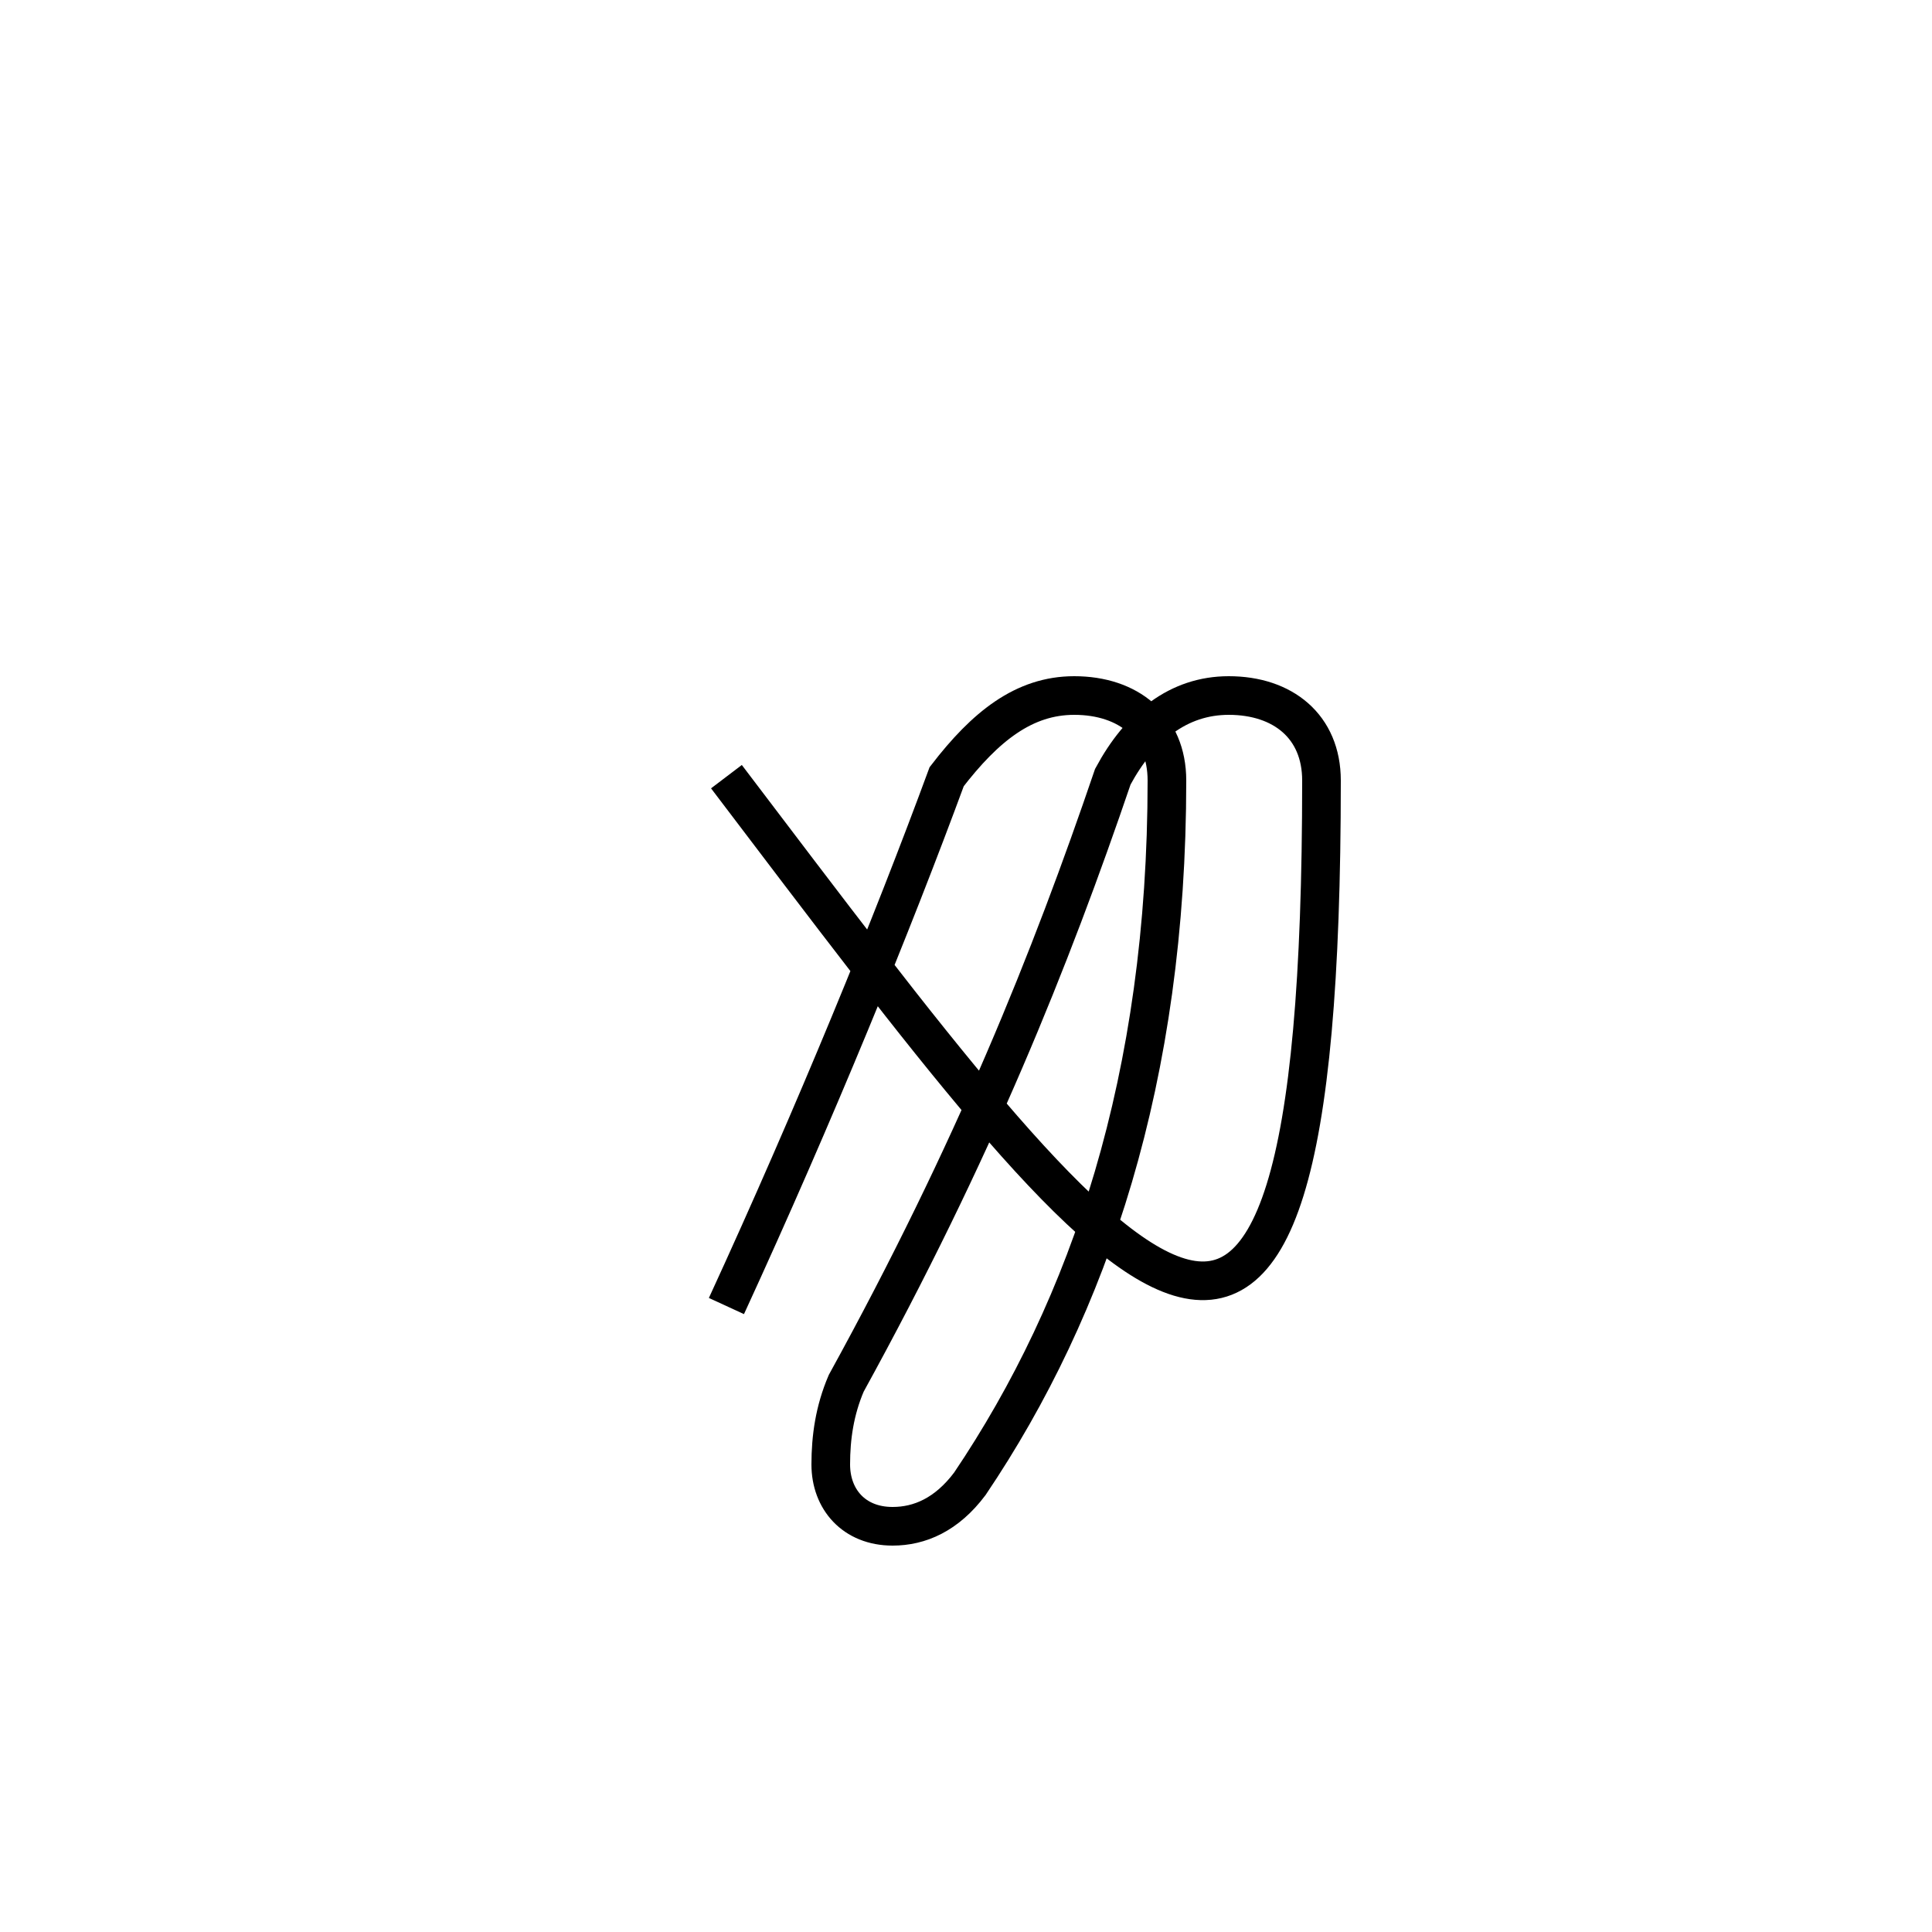 <?xml version='1.0' encoding='utf8'?>
<svg viewBox="0.0 -44.0 50.0 50.0" version="1.1" xmlns="http://www.w3.org/2000/svg">
<rect x="0.0" y="-44.0" width="50.0" height="50.0" fill="#808080" stroke="none"/>
<rect x="-1000" y="-1000" width="2000" height="2000" stroke="white" fill="white"/>
<g style="fill:none; stroke:#000000;  stroke-width:1">
<path d="M 18.8 23.9 C 29.2 10.2 34.2 3.2 34.2 23.8 C 34.2 25.2 33.2 26.0 31.8 26.0 C 30.5 26.0 29.5 25.2 28.8 23.9 C 27.2 19.2 25.2 14.2 21.9 8.2 C 21.6 7.5 21.5 6.8 21.5 6.1 C 21.5 5.2 22.1 4.5 23.1 4.5 C 23.8 4.5 24.5 4.8 25.1 5.6 C 28.2 10.2 30.2 16.1 30.2 23.8 C 30.2 25.2 29.2 26.0 27.8 26.0 C 26.5 26.0 25.5 25.2 24.5 23.9 C 23.1 20.1 21.1 15.2 18.8 10.2 " transform="scale(1, -1)" />
</g>
</svg>